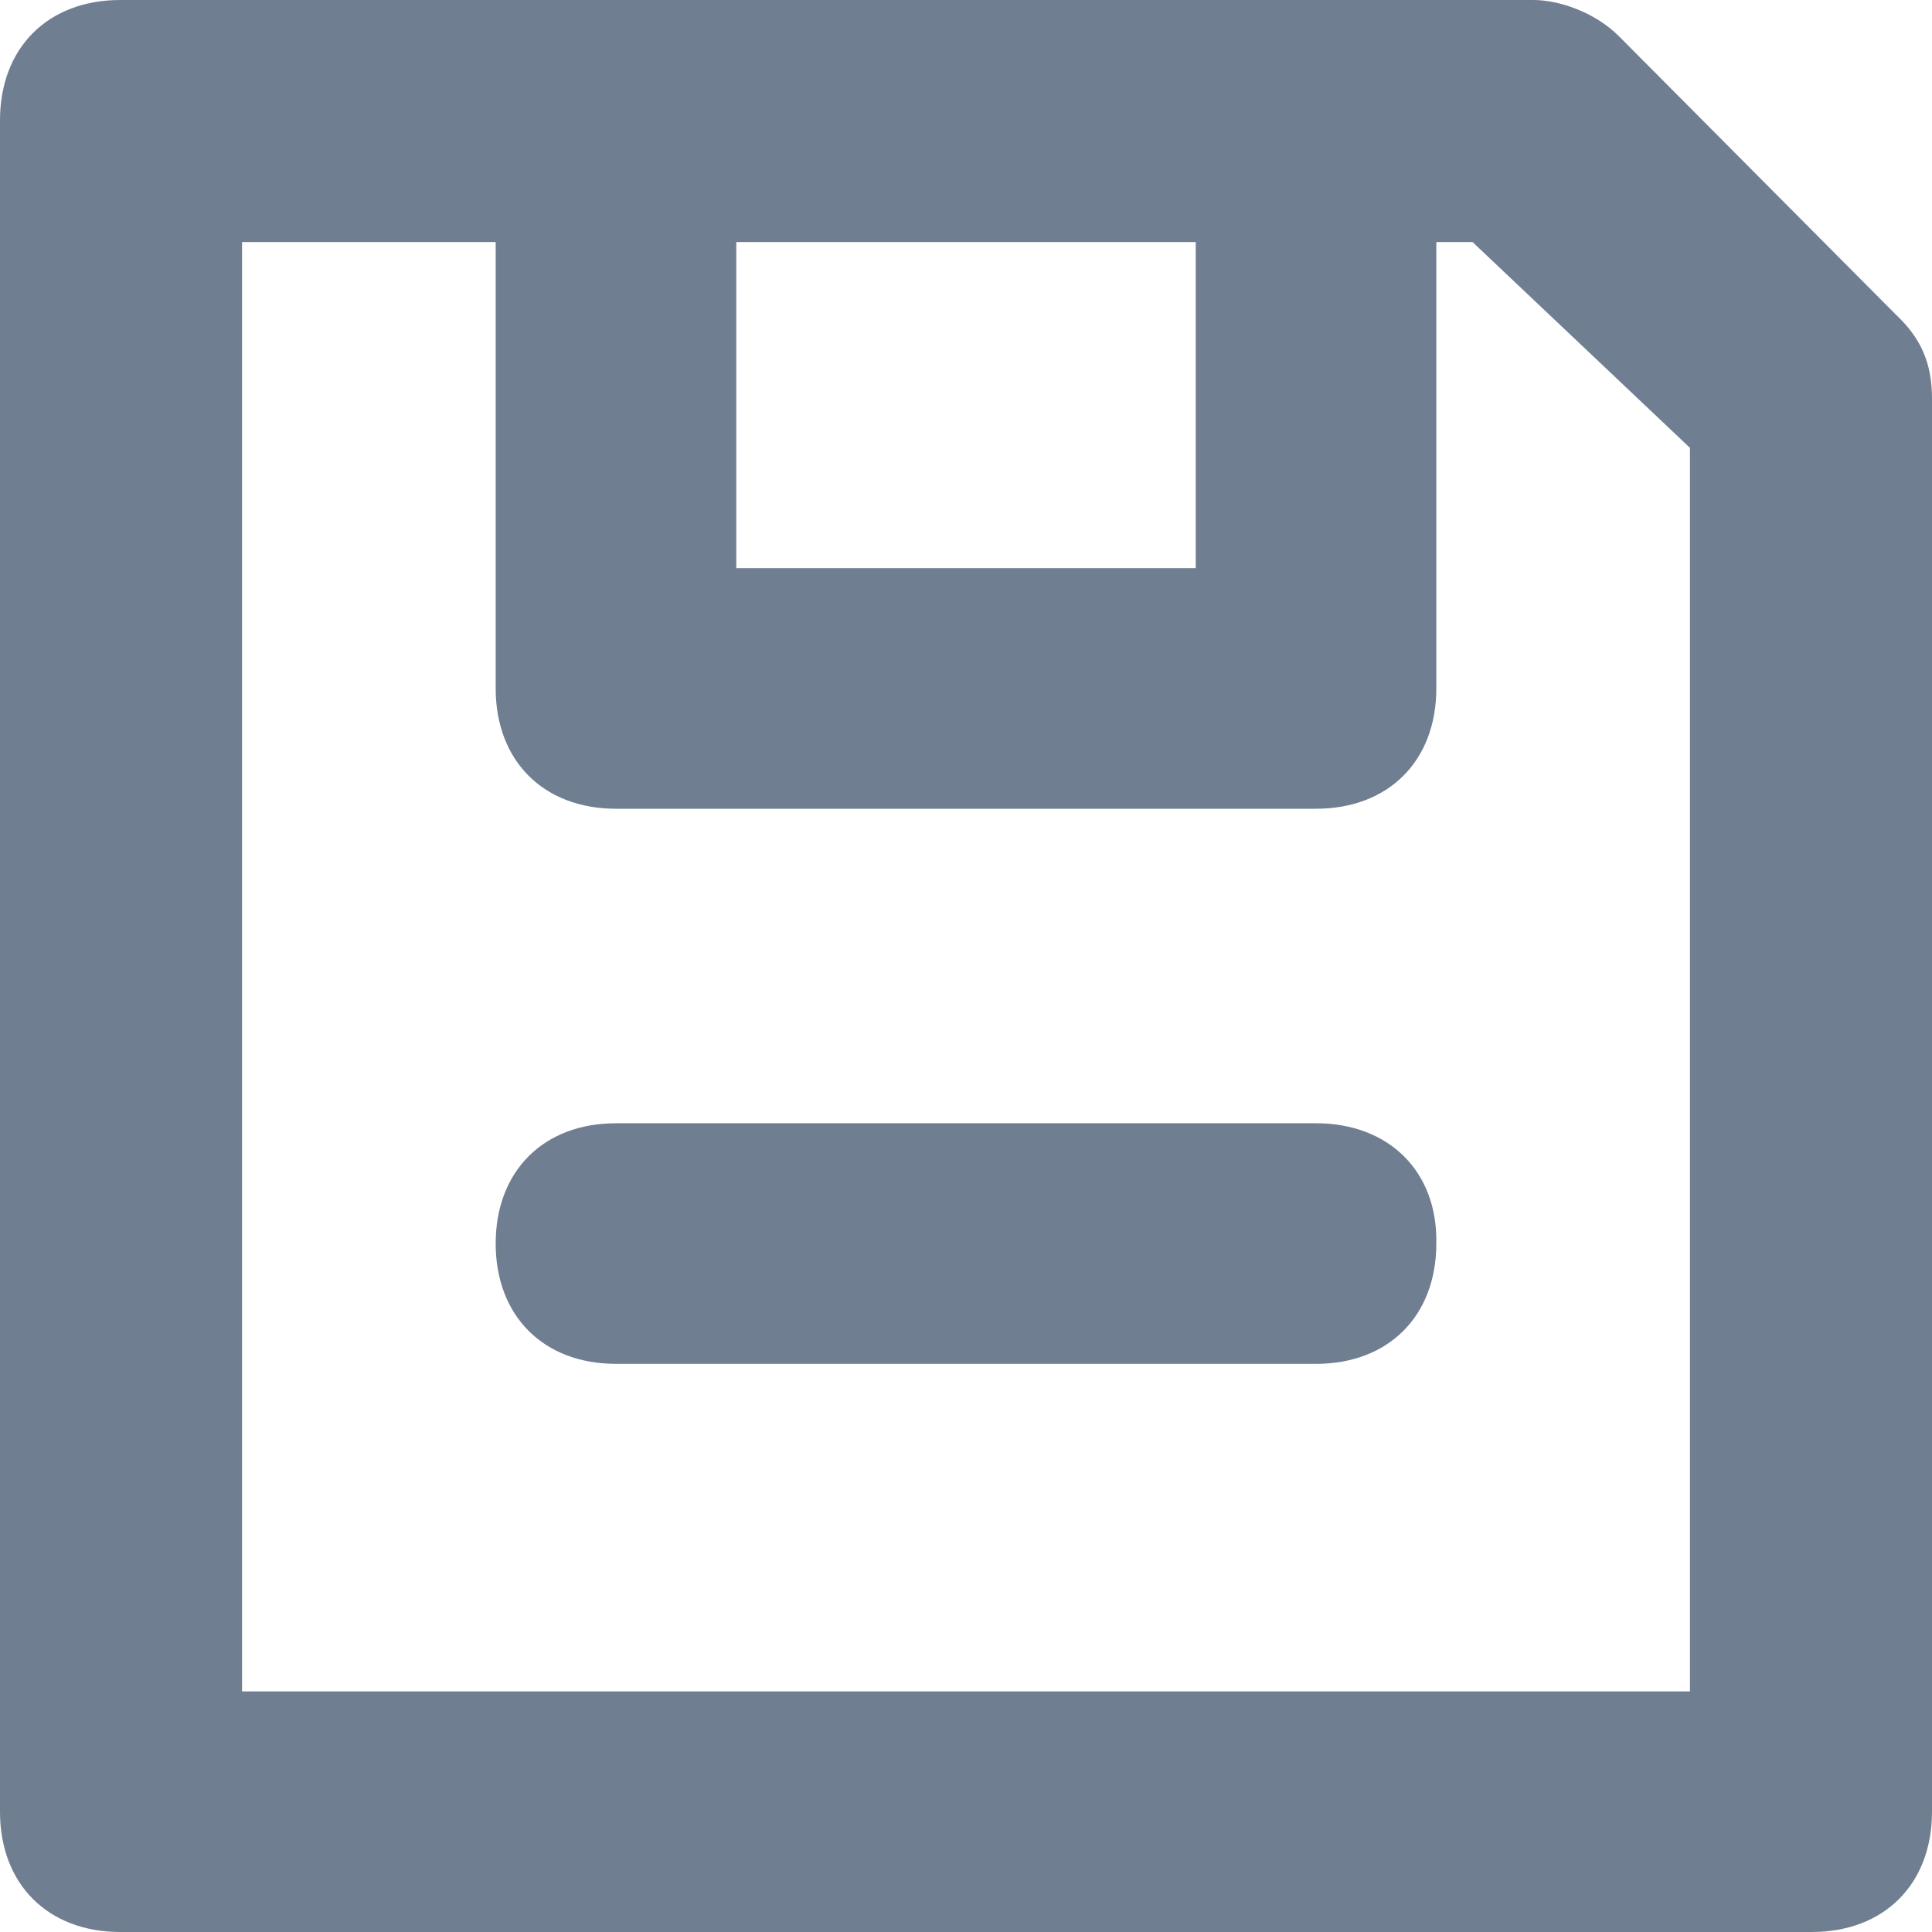 <?xml version="1.0" encoding="utf-8"?>
<!-- Generator: Adobe Illustrator 22.0.1, SVG Export Plug-In . SVG Version: 6.00 Build 0)  -->
<svg version="1.1" id="Layer_1" xmlns="http://www.w3.org/2000/svg" xmlns:xlink="http://www.w3.org/1999/xlink" x="0px" y="0px"
	 viewBox="0 0 133.3 133.3" style="enable-background:new 0 0 133.3 133.3;" xml:space="preserve">
<style type="text/css">
	.st0{fill:#6F7E91;}
</style>
<path class="st0" d="M111.7,2.5C110,0.8,107.5,0,105.8,0h-15H42.5H8.3C3.3,0,0,3.3,0,8.3V125c0,5,3.3,8.3,8.3,8.3H125
	c5,0,8.3-3.3,8.3-8.3V27.5c0-2.5-0.8-4.2-2.5-5.8L111.7,2.5z M50.8,16.7h31.7v22.5H50.8V16.7z M116.7,116.7h-100v-100h17.5v30.8
	c0,5,3.3,8.3,8.3,8.3h48.3c5,0,8.3-3.3,8.3-8.3V16.7h2.5l15,14.2V116.7z"/>
<path class="st0" d="M90.8,77.5H42.5c-5,0-8.3,3.3-8.3,8.3c0,5,3.3,8.3,8.3,8.3h48.3c5,0,8.3-3.3,8.3-8.3
	C99.2,80.8,95.8,77.5,90.8,77.5z"/>
</svg>
